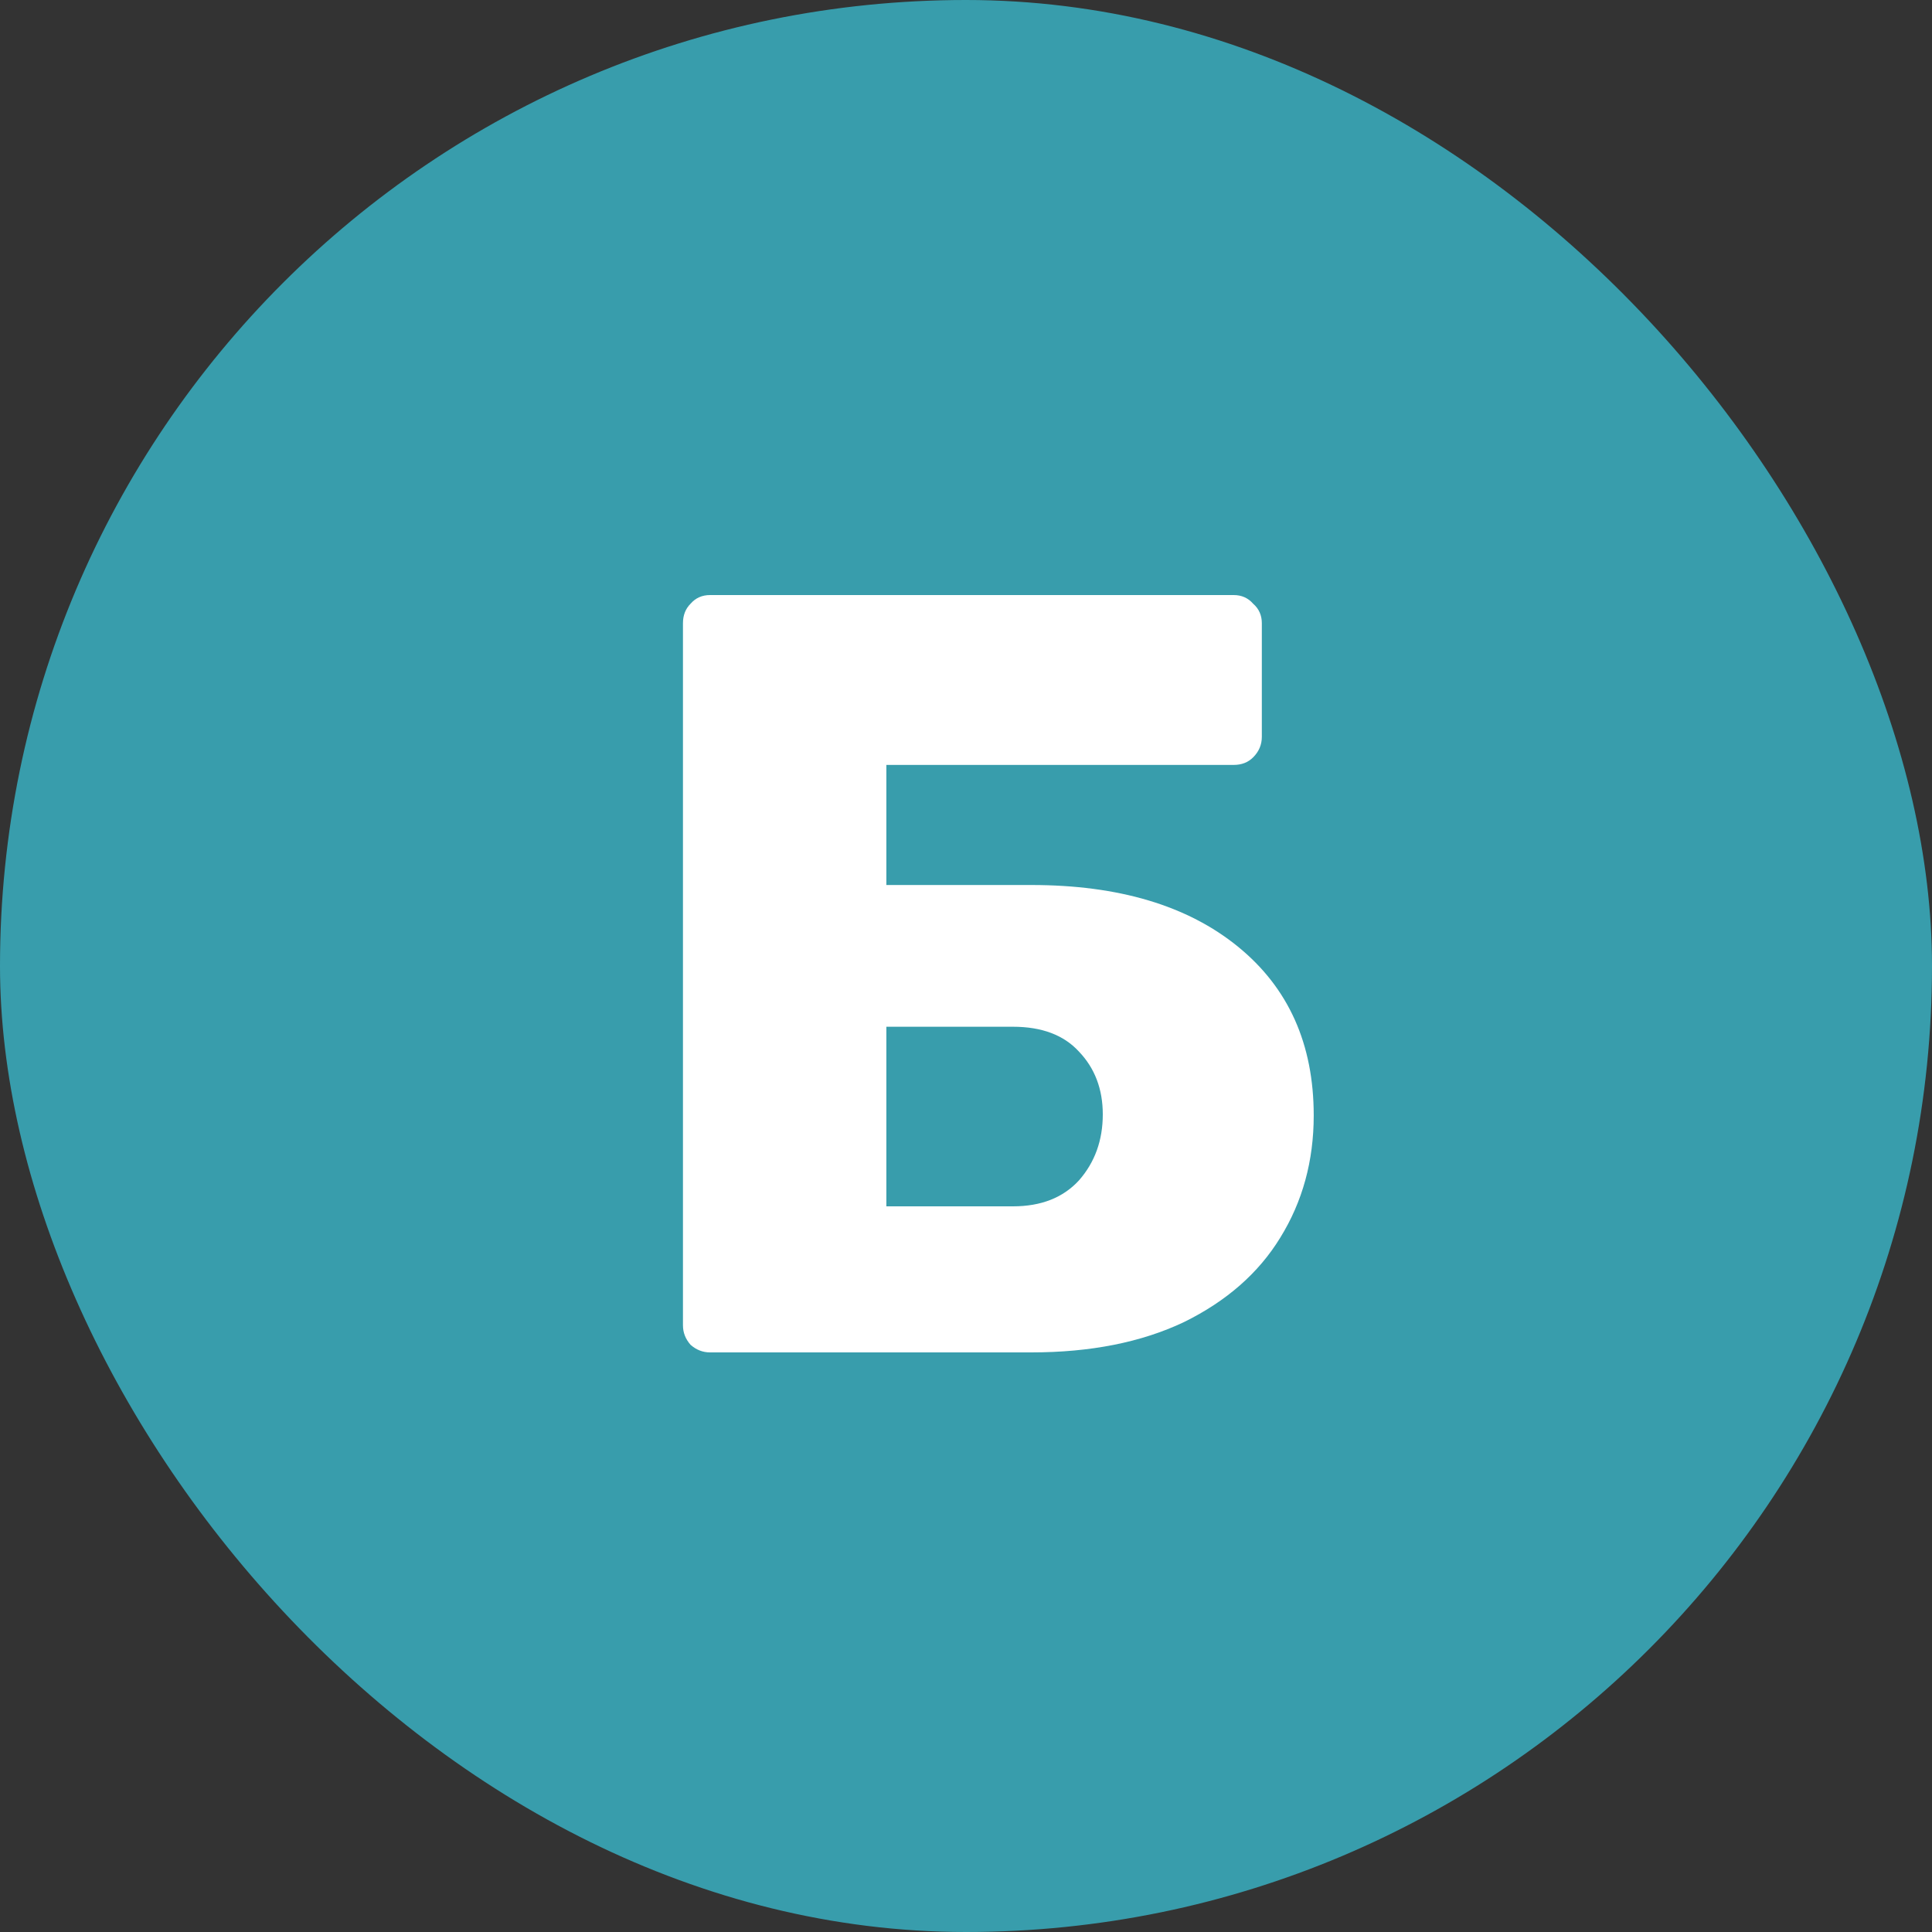 <svg width="50" height="50" viewBox="0 0 50 50" fill="none" xmlns="http://www.w3.org/2000/svg">
<rect x="0" y="0" width="50" height="50" fill="#333333" stroke="none"/>
<rect width="50" height="50" rx="25" fill="#389DAC"/>
<path d="M18.375 35C18.189 35 18.021 34.935 17.872 34.804C17.741 34.655 17.675 34.487 17.675 34.3V16.128C17.675 15.923 17.741 15.755 17.872 15.624C18.002 15.475 18.17 15.4 18.375 15.4H31.927C32.133 15.4 32.301 15.475 32.431 15.624C32.581 15.755 32.656 15.923 32.656 16.128V19.068C32.656 19.273 32.581 19.451 32.431 19.6C32.301 19.731 32.133 19.796 31.927 19.796H22.939V22.904H26.692C28.95 22.904 30.733 23.436 32.039 24.5C33.346 25.564 33.999 27.02 33.999 28.868C33.999 30.044 33.71 31.099 33.132 32.032C32.572 32.947 31.741 33.675 30.64 34.216C29.538 34.739 28.222 35 26.692 35H18.375ZM26.215 31.22C26.944 31.22 27.513 30.996 27.924 30.548C28.334 30.081 28.54 29.512 28.54 28.84C28.54 28.187 28.334 27.645 27.924 27.216C27.532 26.787 26.962 26.572 26.215 26.572H22.939V31.22H26.215Z" fill="white"/>
</svg>
